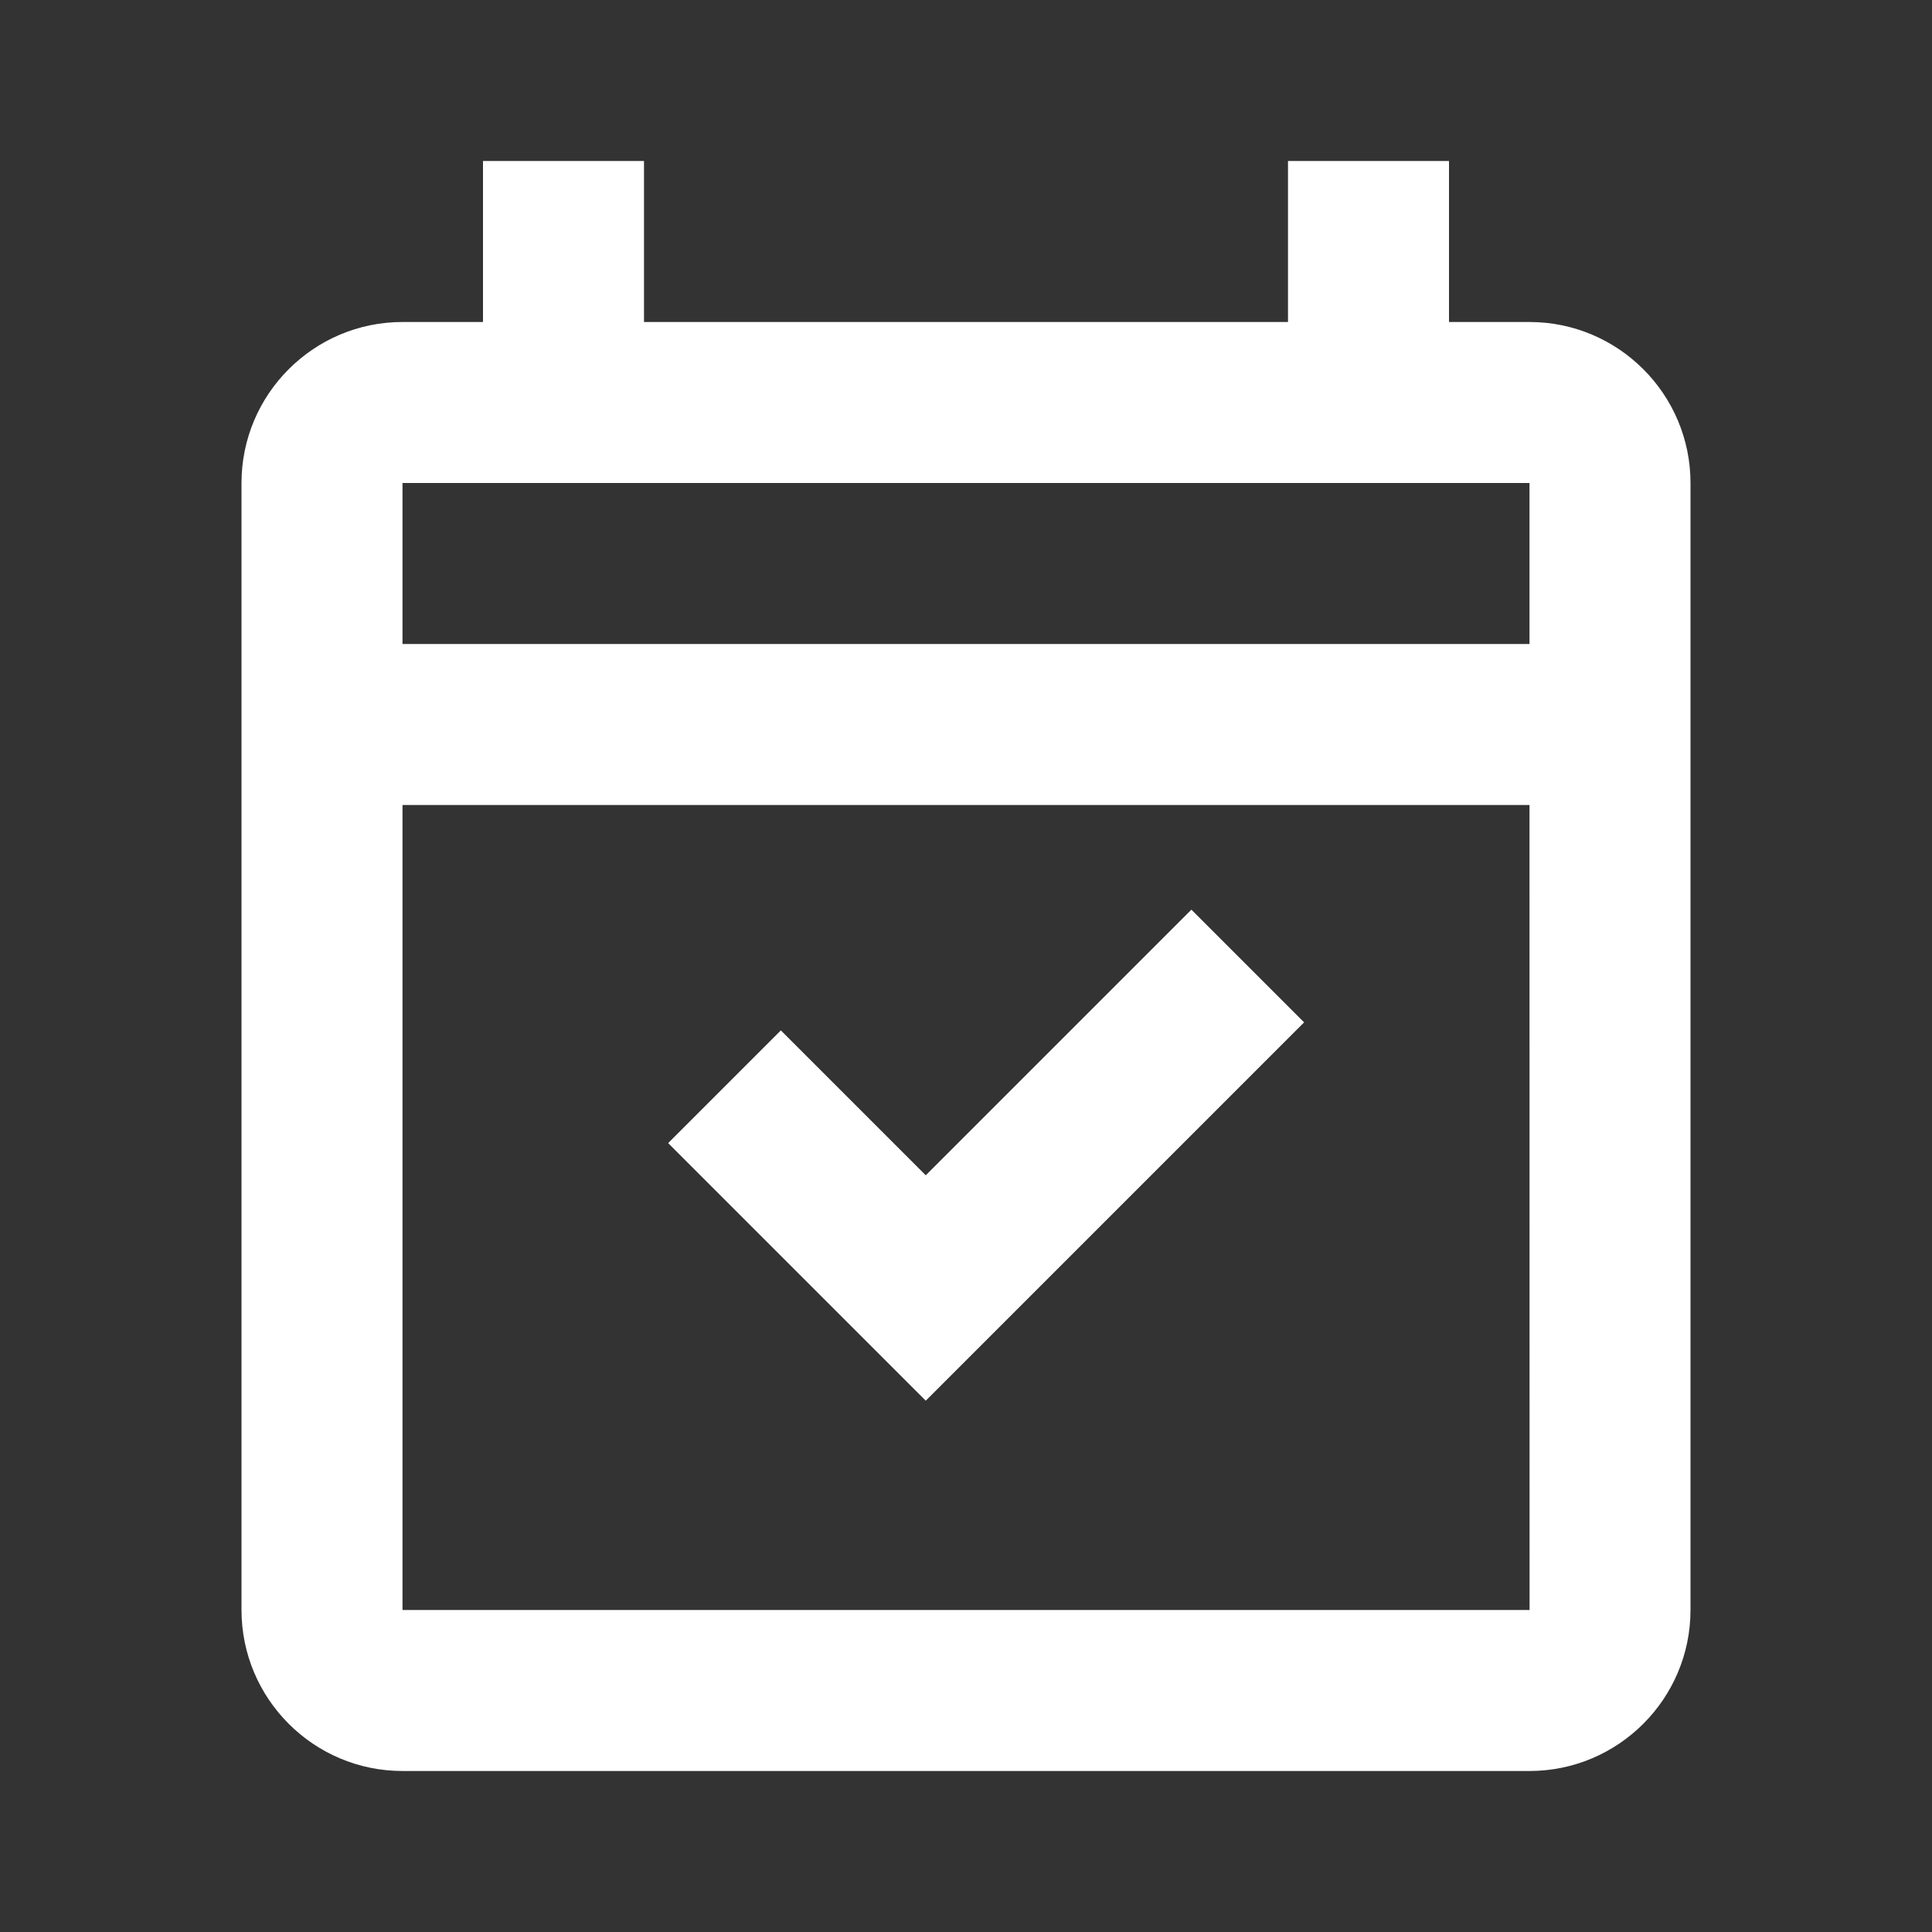 <?xml version="1.0" encoding="iso-8859-1"?><!-- Generator: Adobe Illustrator 22.1.0, SVG Export Plug-In . SVG Version: 6.00 Build 0)  --><svg fill="#FFFFFF" xmlns="http://www.w3.org/2000/svg" xmlns:xlink="http://www.w3.org/1999/xlink" viewBox="0 0 24 24" width="48px" height="48px"><rect x="0" y="0" width="24" height="24" fill="#333333" stroke="none"/><g id="outlined"><polygon points="11.5,17.4 8.3,14.2 9.7,12.8 11.5,14.6 14.8,11.3 16.2,12.7 "/><path d="M19,4h-1V2h-2v2H8V2H6v2H5C3.897,4,3,4.897,3,6v14c0,1.103,0.897,2,2,2h14c1.103,0,2-0.897,2-2V6C21,4.897,20.103,4,19,4z M19,6l0,2H5V6H19z M5,20V10h14l0.001,10H5z"/></g></svg>
